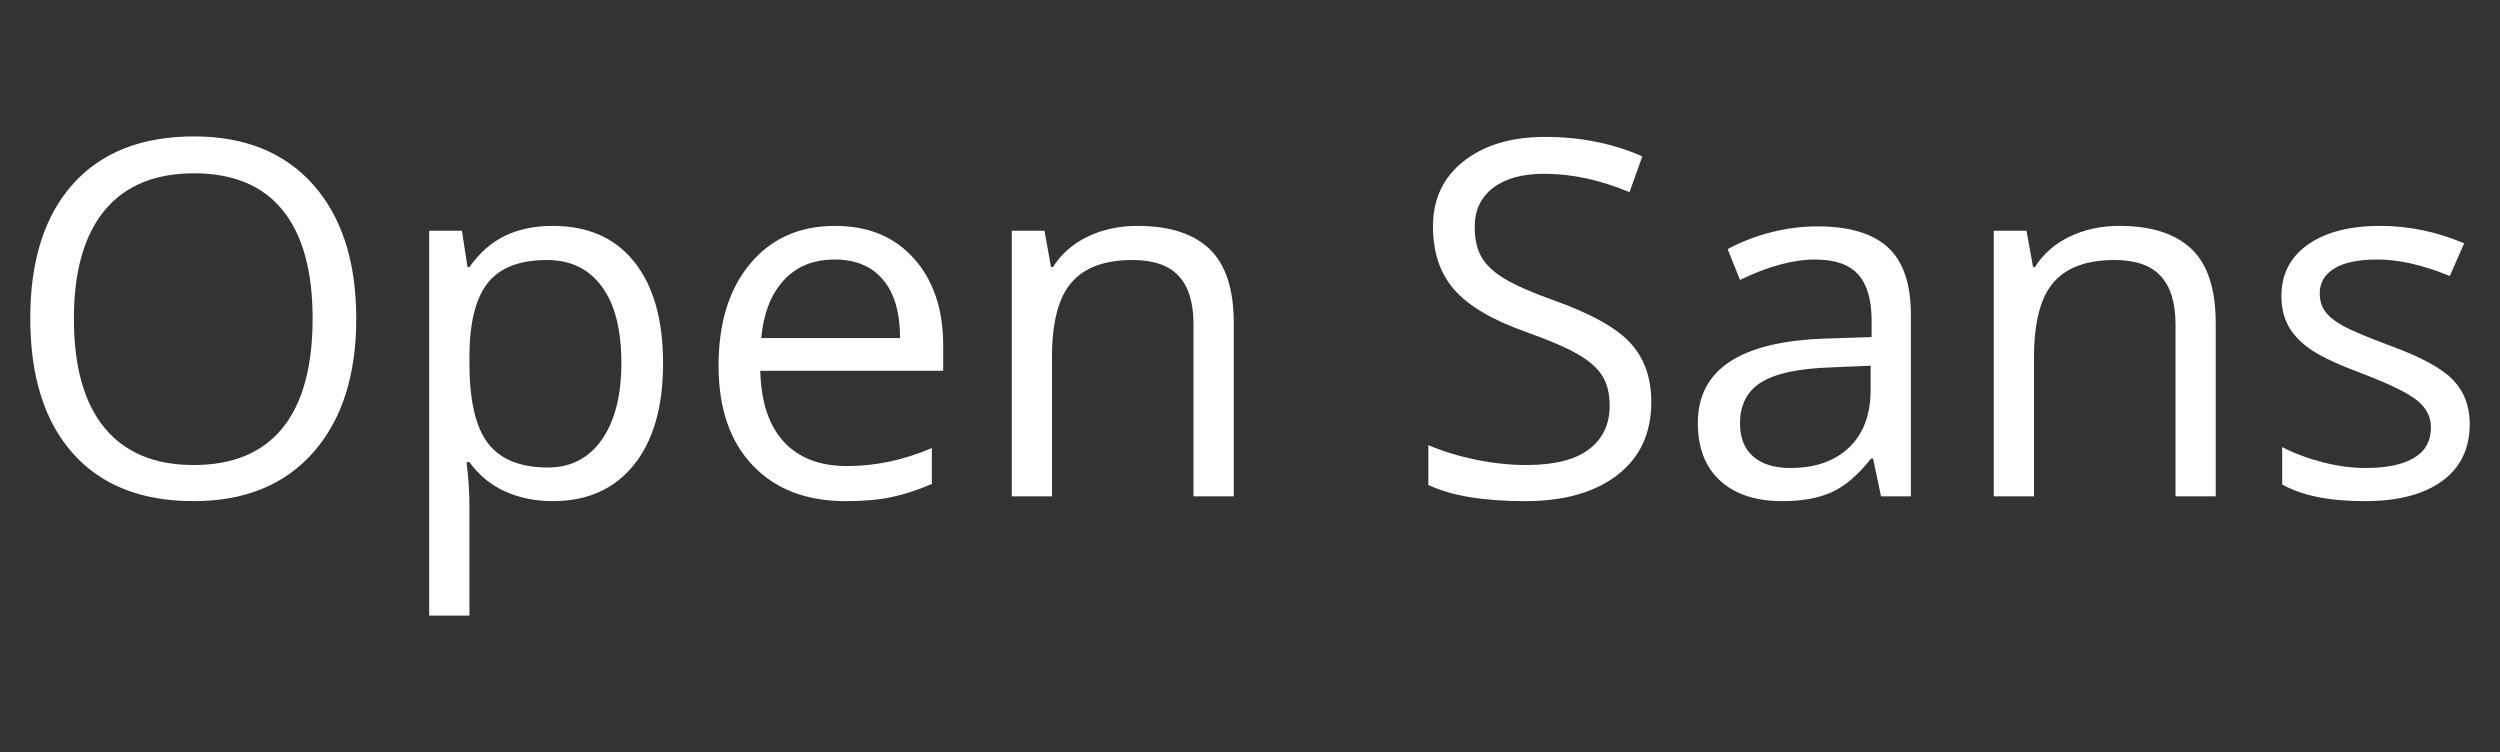 <svg xmlns="http://www.w3.org/2000/svg" viewBox="0 0 362.67 109.09" height="100%"><rect x="0" y="0" width="362.67" height="109.09" fill="#333333" stroke="none"/><path fill="#fff" d="M51.68 46.23Q51.68 58.57 45.44 65.64Q39.20 72.70 28.09 72.70Q16.73 72.70 10.56 65.76Q4.39 58.82 4.39 46.16Q4.39 33.61 10.58 26.70Q16.77 19.79 28.16 19.79Q39.23 19.79 45.46 26.82Q51.68 33.86 51.68 46.23M10.72 46.23Q10.72 56.67 15.17 62.07Q19.62 67.46 28.09 67.46Q36.63 67.46 40.99 62.09Q45.35 56.71 45.35 46.23Q45.35 35.86 41.01 30.50Q36.67 25.14 28.16 25.14Q19.62 25.14 15.17 30.53Q10.72 35.93 10.72 46.23ZM80.19 72.70Q76.43 72.70 73.32 71.31Q70.21 69.93 68.10 67.04L67.68 67.04Q68.10 70.42 68.10 73.44L68.10 89.30L62.26 89.30L62.26 33.47L67.01 33.47L67.82 38.74L68.10 38.74Q70.35 35.58 73.34 34.17Q76.32 32.77 80.19 32.77Q87.86 32.77 92.02 38.00Q96.19 43.24 96.19 52.70Q96.19 62.19 91.95 67.45Q87.71 72.70 80.19 72.70M79.35 37.72Q73.44 37.72 70.80 40.99Q68.17 44.26 68.10 51.40L68.10 52.70Q68.10 60.82 70.80 64.32Q73.51 67.82 79.49 67.82Q84.48 67.82 87.31 63.77Q90.14 59.73 90.14 52.63Q90.14 45.42 87.31 41.57Q84.48 37.72 79.35 37.72ZM122.66 72.70Q114.12 72.70 109.18 67.50Q104.24 62.30 104.24 53.05Q104.24 43.73 108.83 38.25Q113.41 32.77 121.15 32.77Q128.39 32.77 132.61 37.53Q136.83 42.29 136.83 50.10L136.83 53.79L110.29 53.79Q110.46 60.57 113.71 64.09Q116.96 67.61 122.87 67.61Q129.09 67.61 135.18 65.00L135.18 70.21Q132.08 71.54 129.32 72.12Q126.56 72.70 122.66 72.70M121.08 37.65Q116.44 37.65 113.68 40.68Q110.92 43.70 110.43 49.04L130.57 49.04Q130.57 43.52 128.11 40.59Q125.65 37.65 121.08 37.65ZM173.14 72.00L173.14 47.07Q173.14 42.36 171.00 40.04Q168.86 37.72 164.29 37.72Q158.24 37.72 155.43 40.99Q152.61 44.26 152.61 51.79L152.61 72.00L146.78 72.00L146.78 33.47L151.52 33.47L152.47 38.74L152.75 38.74Q154.55 35.89 157.78 34.33Q161.02 32.77 164.99 32.77Q171.95 32.77 175.46 36.12Q178.98 39.48 178.98 46.86L178.98 72.00L173.14 72.00ZM239.55 58.32Q239.55 65.11 234.63 68.91Q229.71 72.70 221.27 72.70Q212.13 72.70 207.21 70.35L207.21 64.58Q210.38 65.92 214.10 66.69Q217.83 67.46 221.48 67.46Q227.46 67.46 230.48 65.20Q233.51 62.93 233.51 58.89Q233.51 56.21 232.44 54.51Q231.36 52.80 228.85 51.36Q226.34 49.92 221.20 48.09Q214.03 45.53 210.96 42.01Q207.88 38.50 207.88 32.84Q207.88 26.89 212.34 23.38Q216.81 19.86 224.16 19.86Q231.82 19.86 238.25 22.68L236.39 27.88Q230.03 25.21 224.02 25.21Q219.27 25.21 216.60 27.25Q213.93 29.29 213.93 32.91Q213.93 35.58 214.91 37.28Q215.89 38.99 218.23 40.41Q220.57 41.84 225.39 43.56Q233.47 46.44 236.51 49.75Q239.55 53.05 239.55 58.32ZM272.88 72.00L271.72 66.52L271.44 66.52Q268.56 70.14 265.69 71.42Q262.83 72.70 258.54 72.70Q252.81 72.70 249.56 69.75Q246.30 66.80 246.30 61.35Q246.30 49.68 264.97 49.11L271.51 48.90L271.51 46.51Q271.51 41.98 269.56 39.81Q267.61 37.65 263.32 37.65Q258.50 37.65 252.42 40.61L250.63 36.14Q253.48 34.59 256.87 33.71Q260.26 32.84 263.67 32.84Q270.56 32.84 273.88 35.89Q277.21 38.95 277.21 45.70L277.21 72.00L272.88 72.00M259.70 67.89Q265.15 67.89 268.26 64.90Q271.37 61.91 271.37 56.53L271.37 53.05L265.54 53.30Q258.57 53.54 255.50 55.46Q252.42 57.38 252.42 61.42Q252.42 64.58 254.34 66.23Q256.25 67.89 259.70 67.89ZM315.60 72.00L315.60 47.07Q315.60 42.36 313.45 40.04Q311.31 37.72 306.74 37.72Q300.69 37.72 297.88 40.99Q295.07 44.26 295.07 51.79L295.07 72.00L289.23 72.00L289.23 33.47L293.98 33.47L294.93 38.74L295.21 38.74Q297.00 35.89 300.23 34.33Q303.47 32.77 307.44 32.77Q314.40 32.77 317.92 36.12Q321.43 39.48 321.43 46.86L321.43 72.00L315.60 72.00ZM358.28 61.49Q358.28 66.87 354.27 69.79Q350.26 72.70 343.02 72.70Q335.36 72.70 331.07 70.28L331.07 64.86Q333.84 66.27 337.03 67.08Q340.21 67.89 343.16 67.89Q347.73 67.89 350.19 66.43Q352.65 64.97 352.65 61.98Q352.65 59.73 350.70 58.13Q348.75 56.53 343.09 54.35Q337.71 52.35 335.44 50.85Q333.18 49.36 332.07 47.46Q330.96 45.56 330.96 42.93Q330.96 38.21 334.79 35.49Q338.63 32.77 345.30 32.77Q351.53 32.77 357.47 35.30L355.39 40.04Q349.59 37.65 344.88 37.65Q340.73 37.65 338.63 38.95Q336.52 40.25 336.52 42.54Q336.52 44.09 337.31 45.18Q338.10 46.27 339.86 47.25Q341.61 48.23 346.61 50.10Q353.46 52.59 355.87 55.13Q358.28 57.66 358.28 61.49Z"/></svg>